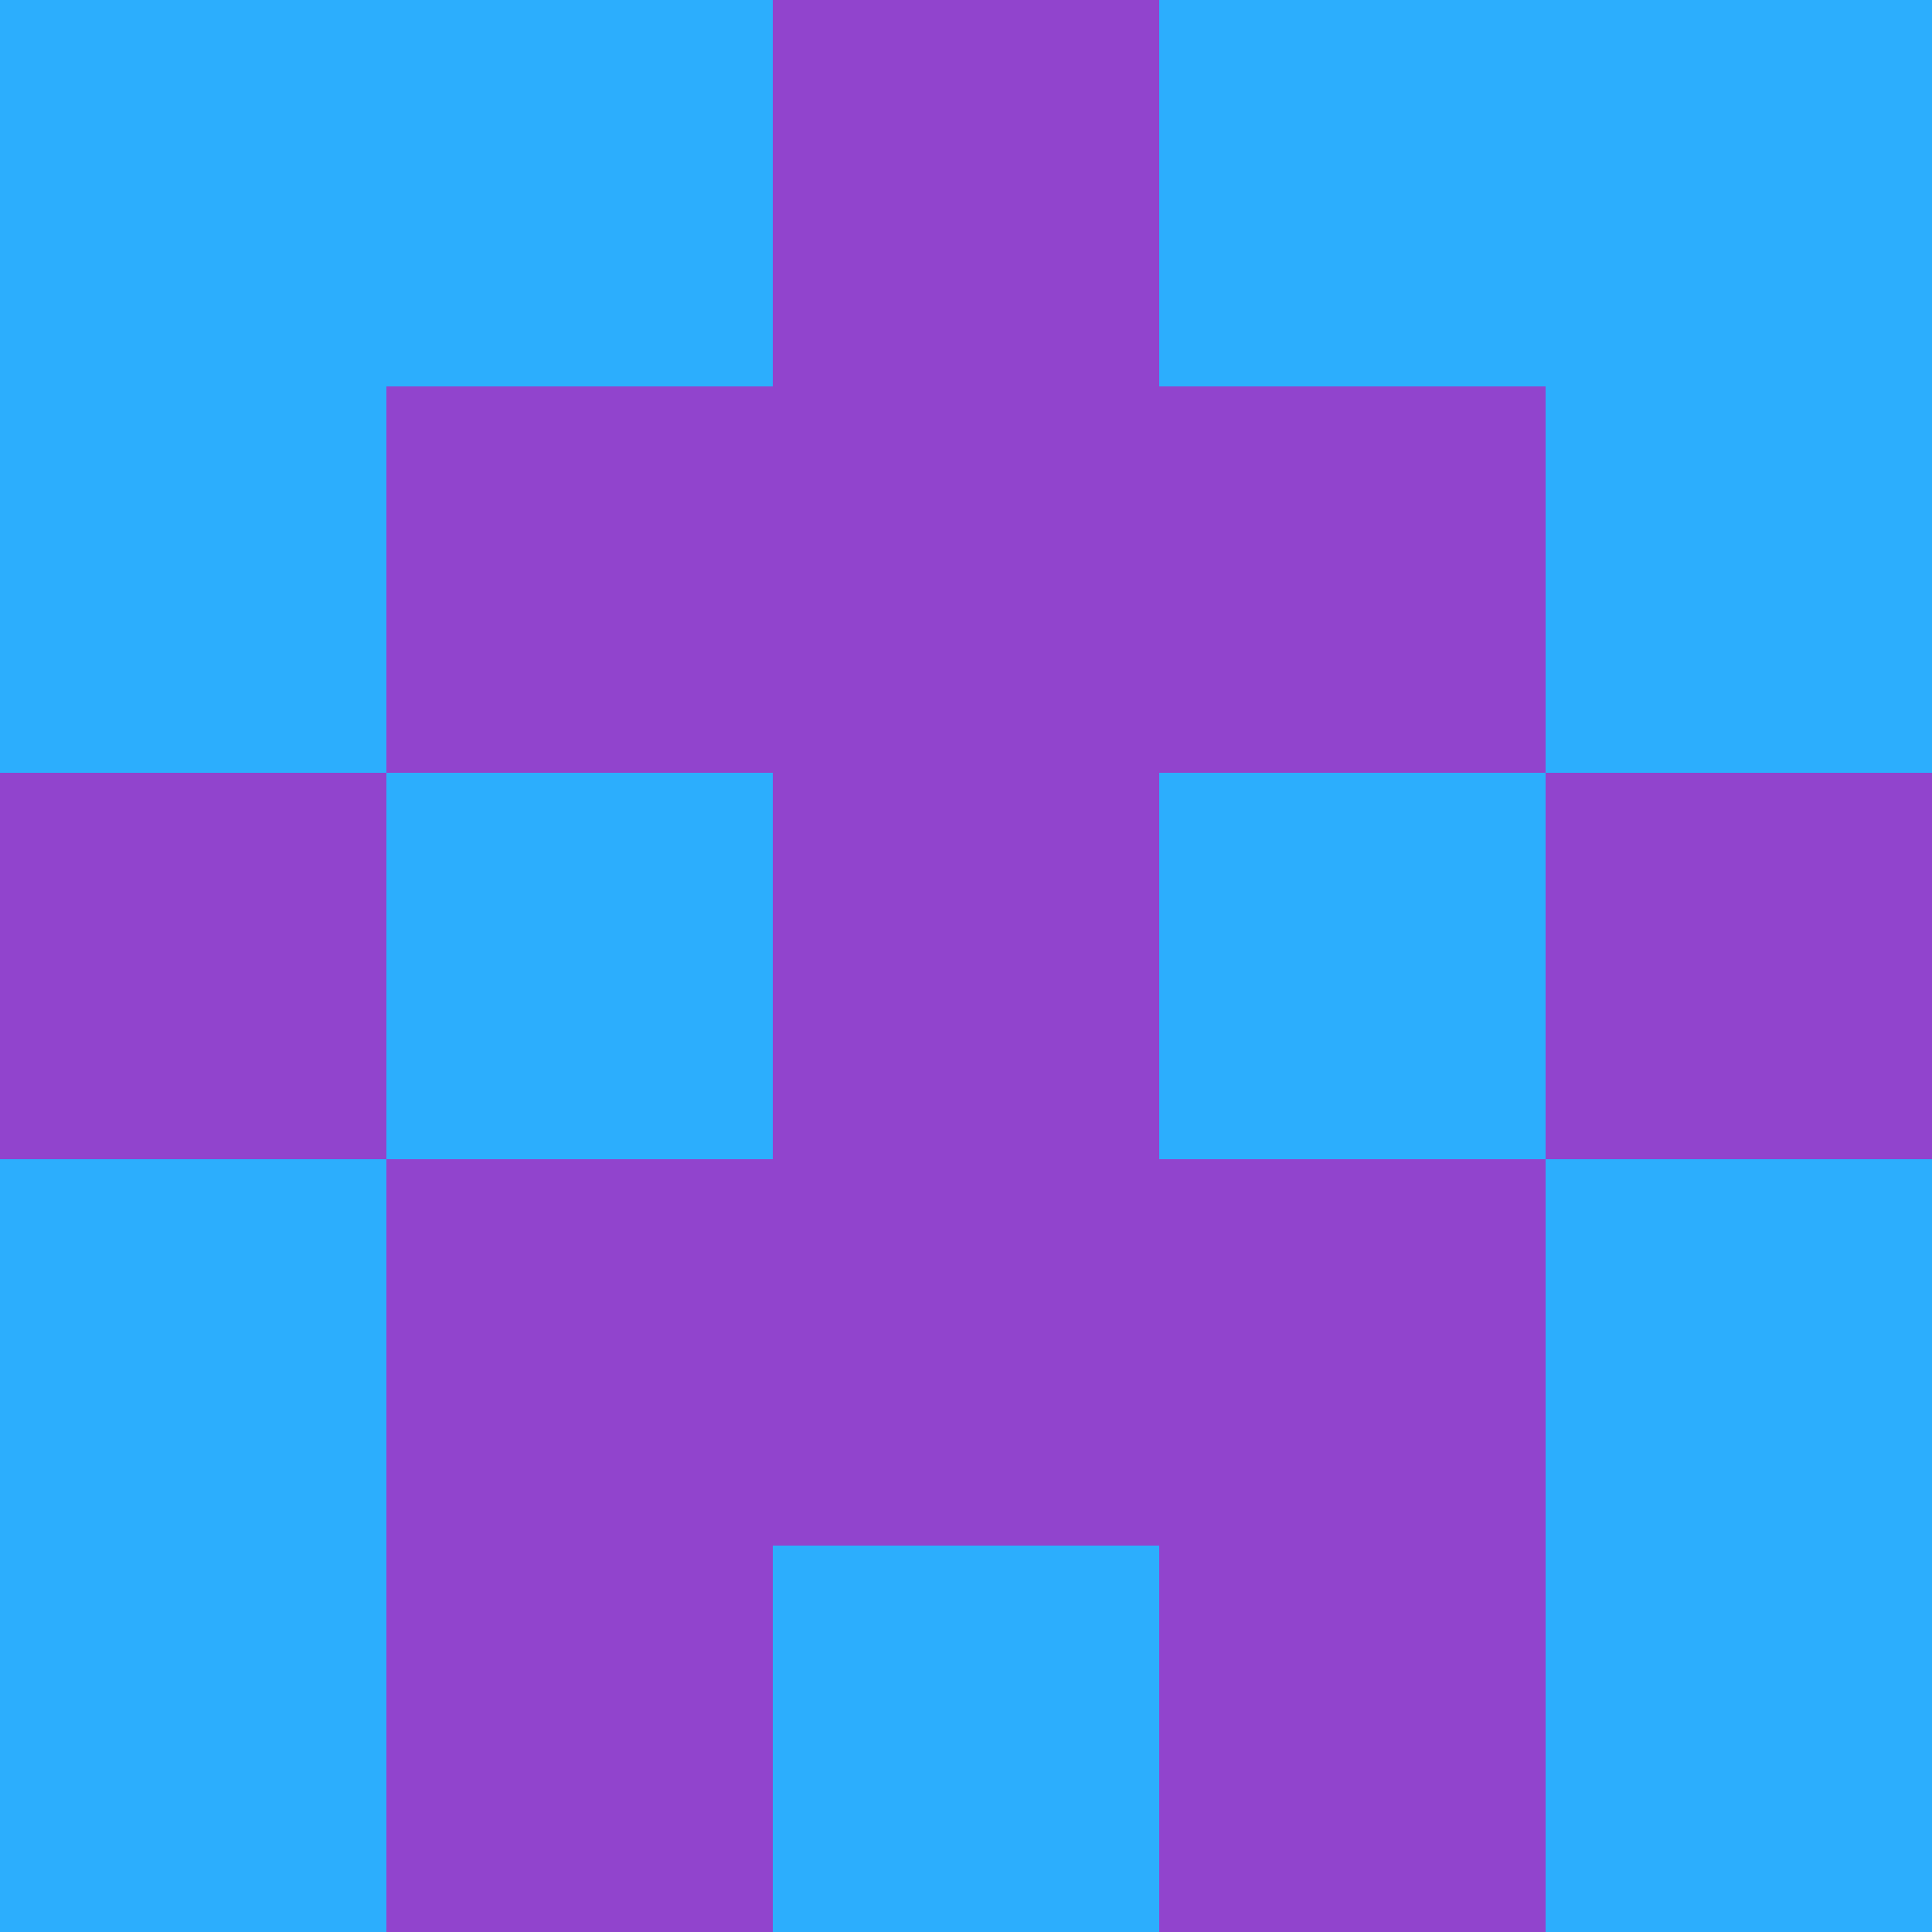 <?xml version="1.0" encoding="utf-8"?>
<!DOCTYPE svg PUBLIC "-//W3C//DTD SVG 20010904//EN"
        "http://www.w3.org/TR/2001/REC-SVG-20010904/DTD/svg10.dtd">

<svg width="400" height="400" viewBox="0 0 5 5"
    xmlns="http://www.w3.org/2000/svg"
    xmlns:xlink="http://www.w3.org/1999/xlink">
            <rect x="0" y="0" width="1" height="1" fill="#2CAEFD" />
        <rect x="0" y="1" width="1" height="1" fill="#2CAEFD" />
        <rect x="0" y="2" width="1" height="1" fill="#9144CD" />
        <rect x="0" y="3" width="1" height="1" fill="#2CAEFD" />
        <rect x="0" y="4" width="1" height="1" fill="#2CAEFD" />
                <rect x="1" y="0" width="1" height="1" fill="#2CAEFD" />
        <rect x="1" y="1" width="1" height="1" fill="#9144CD" />
        <rect x="1" y="2" width="1" height="1" fill="#2CAEFD" />
        <rect x="1" y="3" width="1" height="1" fill="#9144CD" />
        <rect x="1" y="4" width="1" height="1" fill="#9144CD" />
                <rect x="2" y="0" width="1" height="1" fill="#9144CD" />
        <rect x="2" y="1" width="1" height="1" fill="#9144CD" />
        <rect x="2" y="2" width="1" height="1" fill="#9144CD" />
        <rect x="2" y="3" width="1" height="1" fill="#9144CD" />
        <rect x="2" y="4" width="1" height="1" fill="#2CAEFD" />
                <rect x="3" y="0" width="1" height="1" fill="#2CAEFD" />
        <rect x="3" y="1" width="1" height="1" fill="#9144CD" />
        <rect x="3" y="2" width="1" height="1" fill="#2CAEFD" />
        <rect x="3" y="3" width="1" height="1" fill="#9144CD" />
        <rect x="3" y="4" width="1" height="1" fill="#9144CD" />
                <rect x="4" y="0" width="1" height="1" fill="#2CAEFD" />
        <rect x="4" y="1" width="1" height="1" fill="#2CAEFD" />
        <rect x="4" y="2" width="1" height="1" fill="#9144CD" />
        <rect x="4" y="3" width="1" height="1" fill="#2CAEFD" />
        <rect x="4" y="4" width="1" height="1" fill="#2CAEFD" />
        
</svg>


